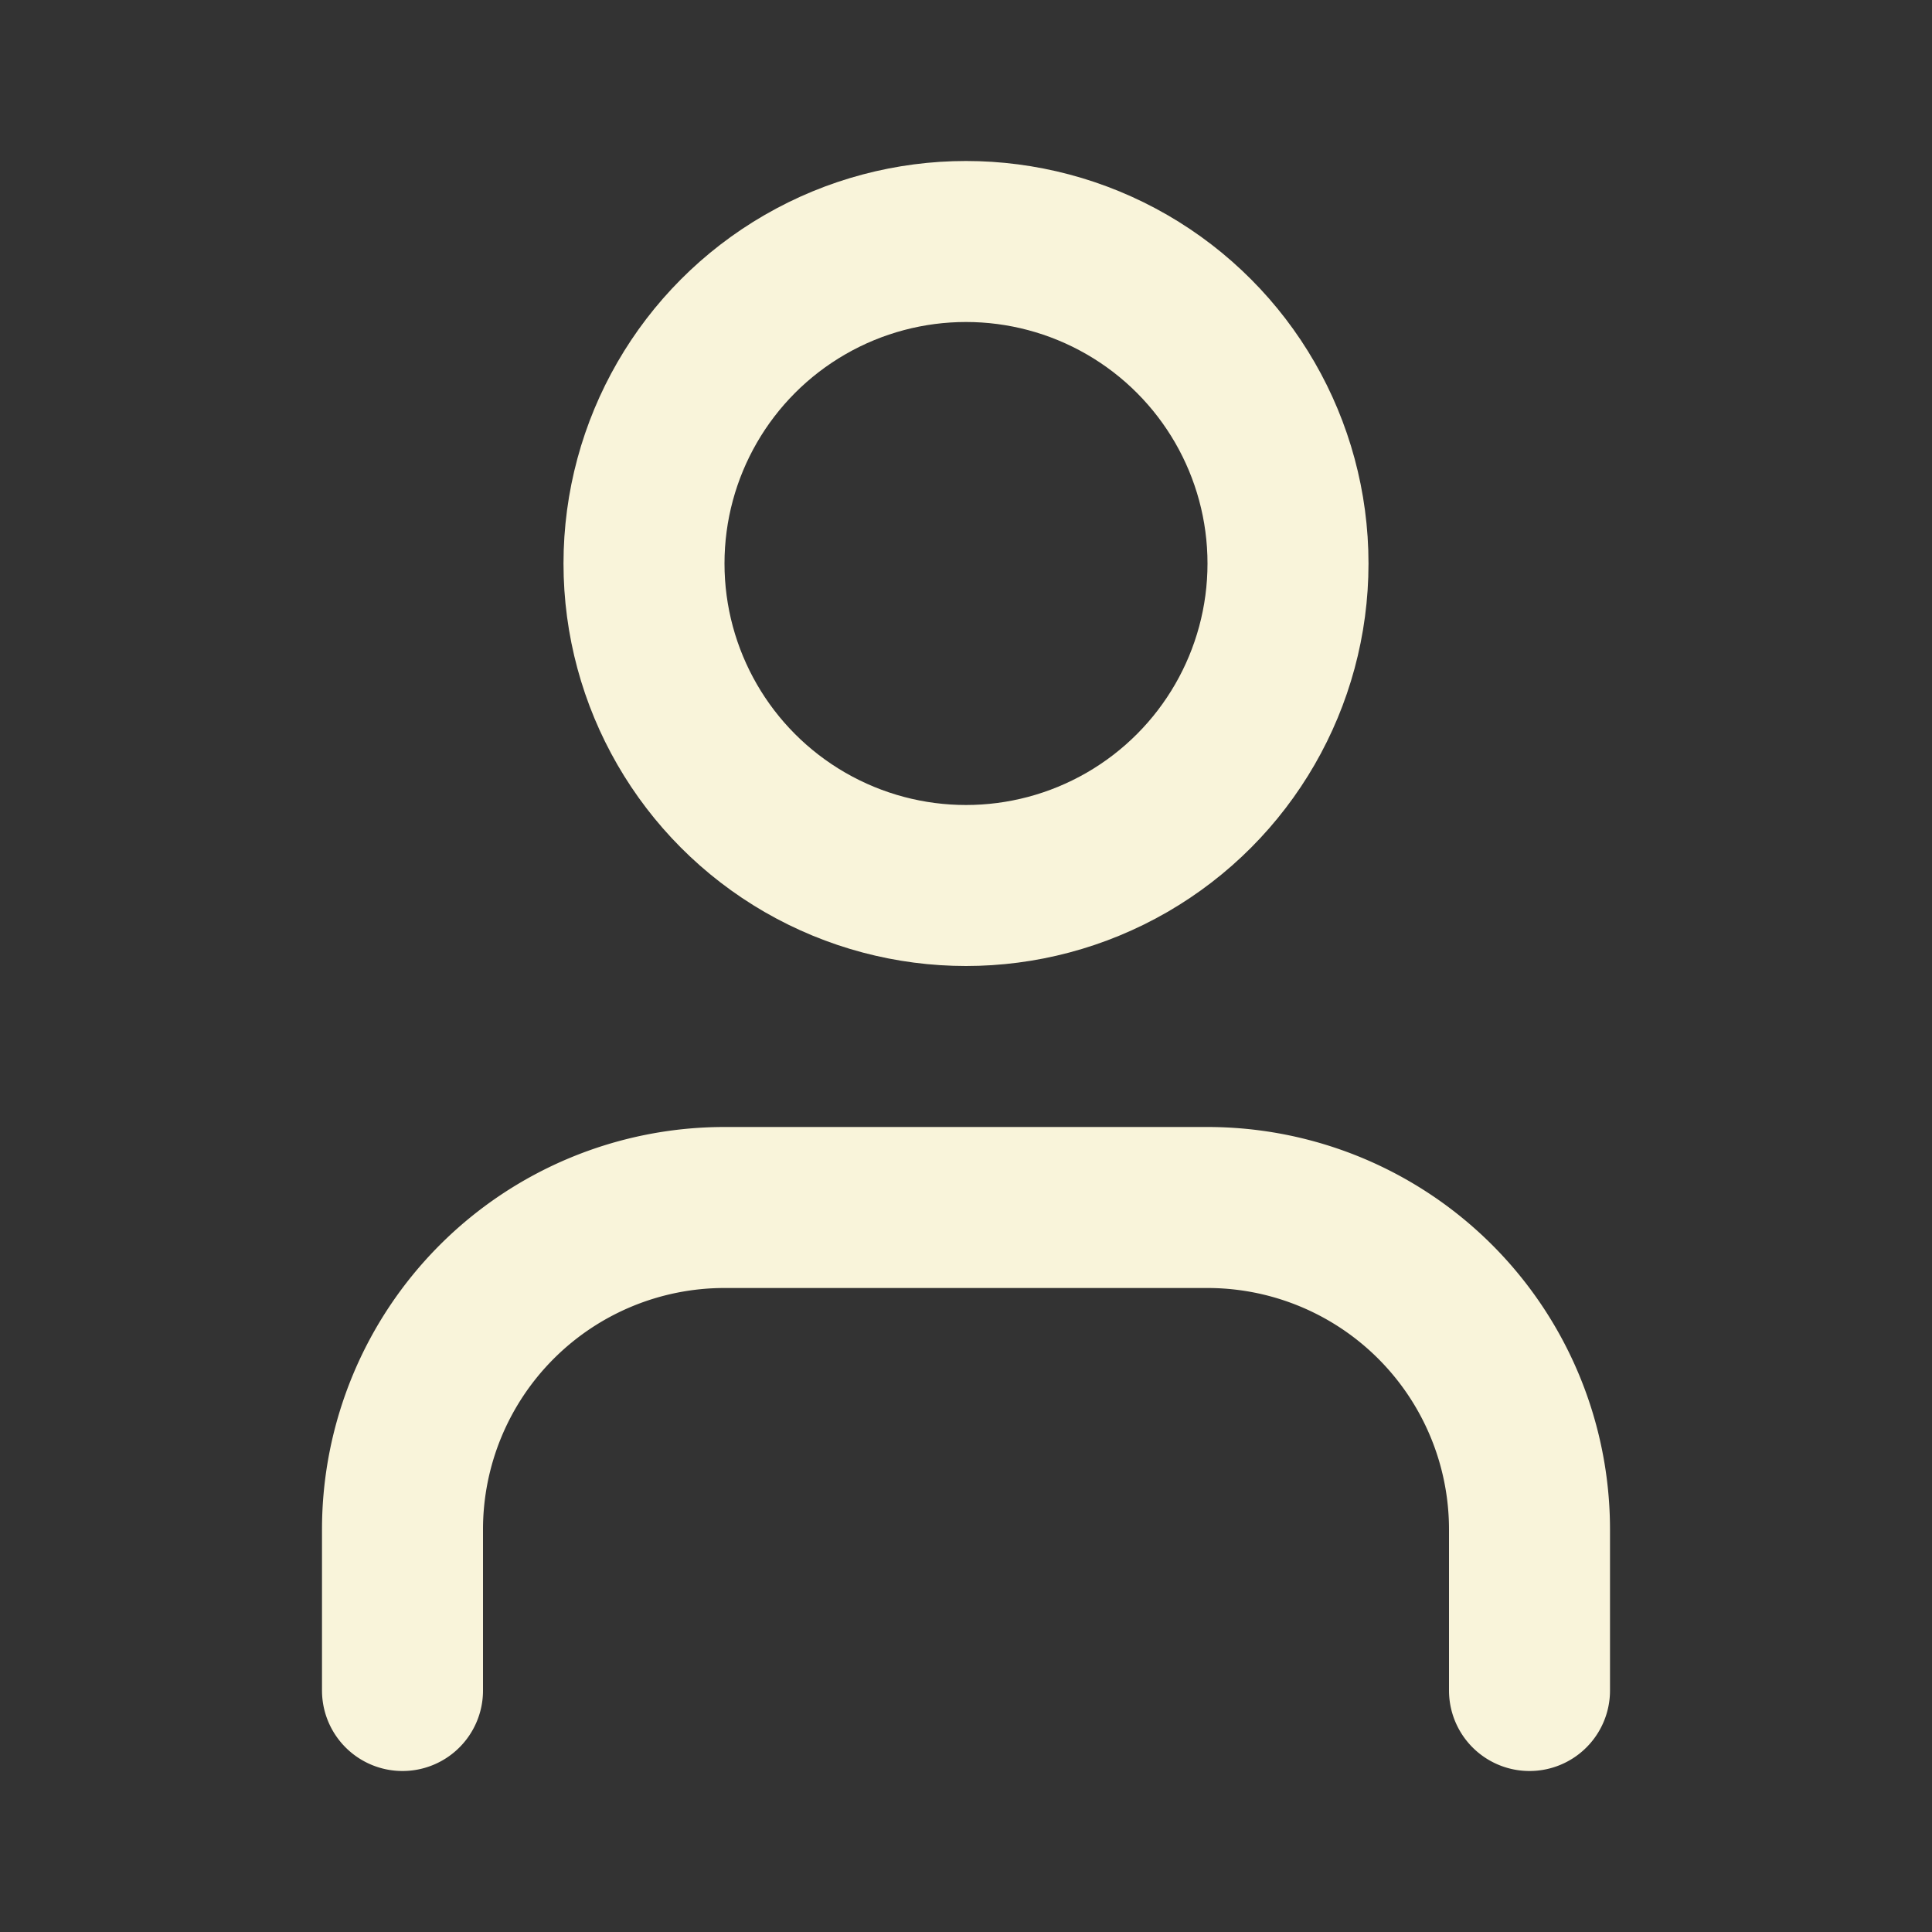 <svg 
  xmlns="http://www.w3.org/2000/svg" 
  width="24" 
  height="24" 
  viewBox="0 0 24 24" 
  fill="none" 
  stroke="#F9F4DA" 
  stroke-width="2" 
  stroke-linecap="round" 
  stroke-linejoin="round" 
  class="lucide lucide-user"
>
  <rect x="0" y="0" width="24" height="24" fill="#333333" stroke="none"/>
  <path d="M19 21v-2a4 4 0 0 0-4-4H9a4 4 0 0 0-4 4v2" />
  <circle cx="12" cy="7" r="4" />
</svg>
